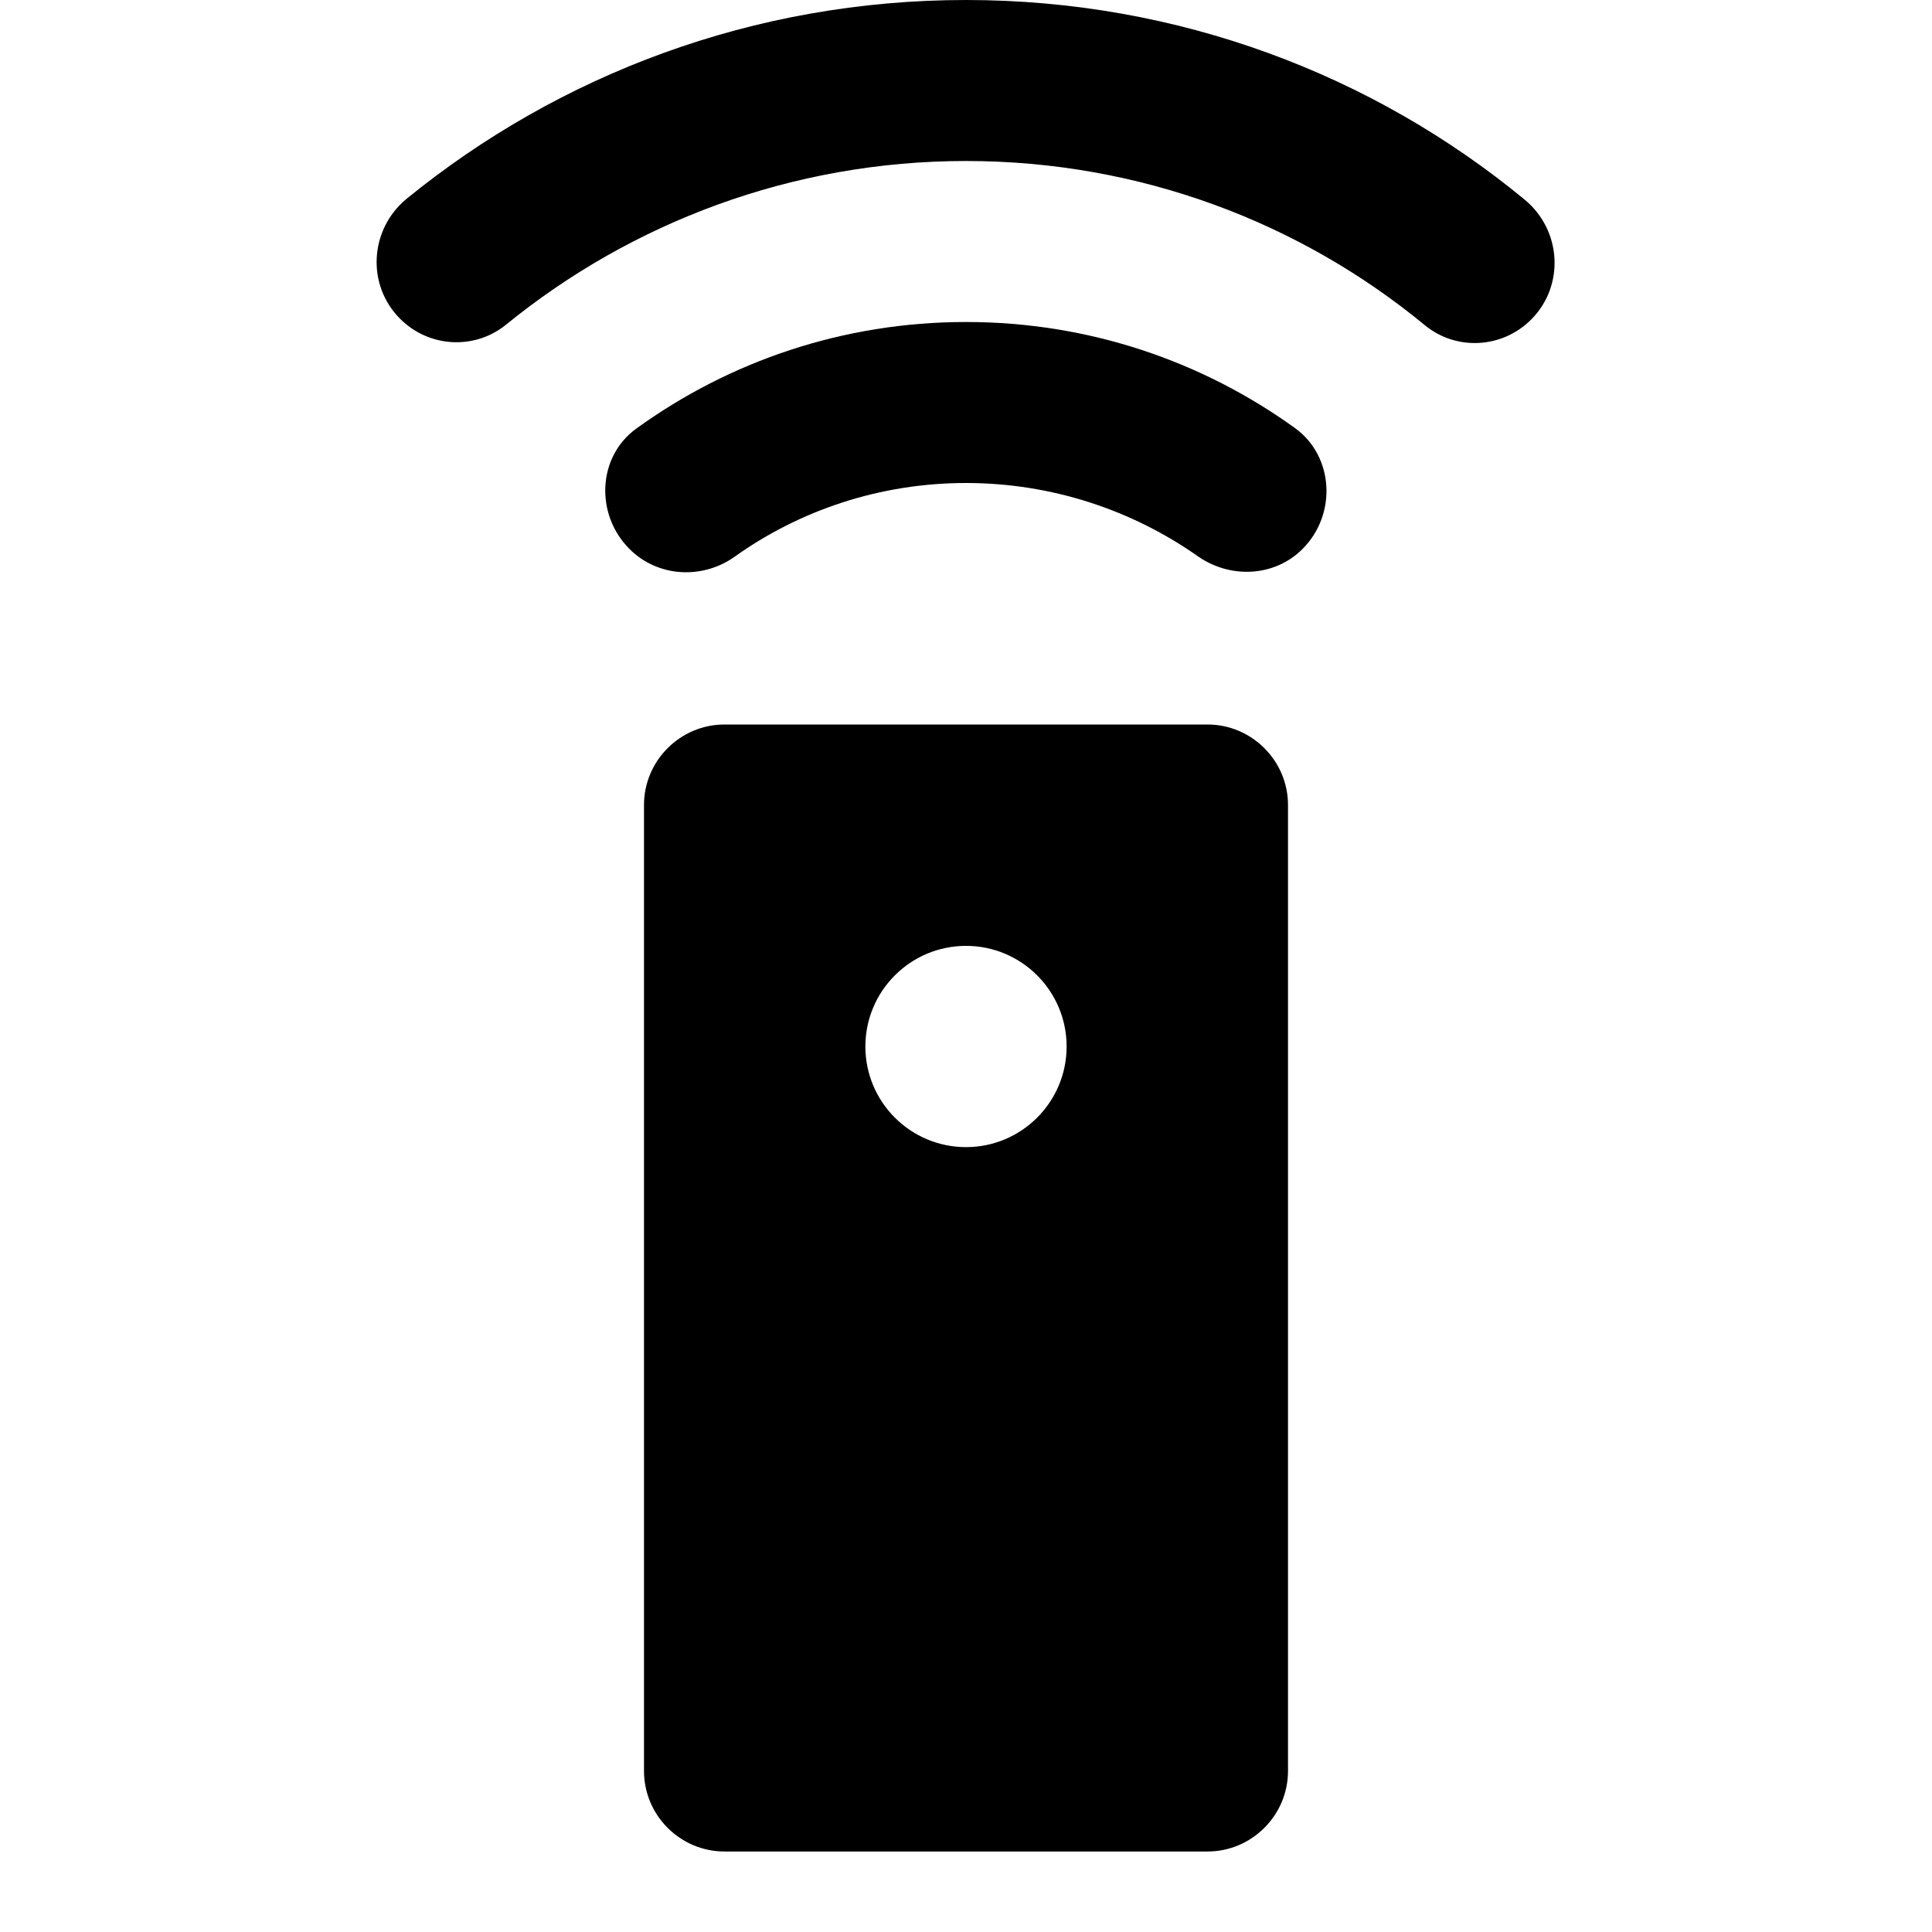 <svg fill="currentColor" xmlns="http://www.w3.org/2000/svg" height="24" viewBox="0 0 24 24" width="24"><g><rect fill="none" height="24" width="24"/></g><g><g><path d="M15,9H9c-0.55,0-1,0.45-1,1v12c0,0.55,0.45,1,1,1h6c0.55,0,1-0.45,1-1V10C16,9.45,15.55,9,15,9z M12,14.25 c-0.69,0-1.25-0.56-1.25-1.25s0.56-1.25,1.25-1.25s1.25,0.56,1.25,1.25S12.69,14.25,12,14.25z"/><path d="M7.82,6.82L7.82,6.82c0.35,0.35,0.9,0.38,1.3,0.1C9.93,6.34,10.93,6,12,6c1.07,0,2.07,0.34,2.88,0.91 c0.4,0.28,0.95,0.26,1.3-0.09l0,0c0.43-0.43,0.39-1.15-0.09-1.5C14.94,4.49,13.53,4,12,4c-1.53,0-2.94,0.49-4.09,1.32 C7.42,5.67,7.39,6.39,7.82,6.82z"/><path d="M12,0C9.36,0,6.94,0.93,5.05,2.47c-0.46,0.38-0.5,1.07-0.08,1.49l0,0c0.36,0.36,0.93,0.39,1.32,0.07 C7.84,2.77,9.83,2,12,2c2.17,0,4.16,0.77,5.7,2.04c0.39,0.32,0.96,0.29,1.32-0.07l0,0c0.42-0.42,0.38-1.11-0.08-1.49 C17.06,0.93,14.64,0,12,0z"/></g></g></svg>